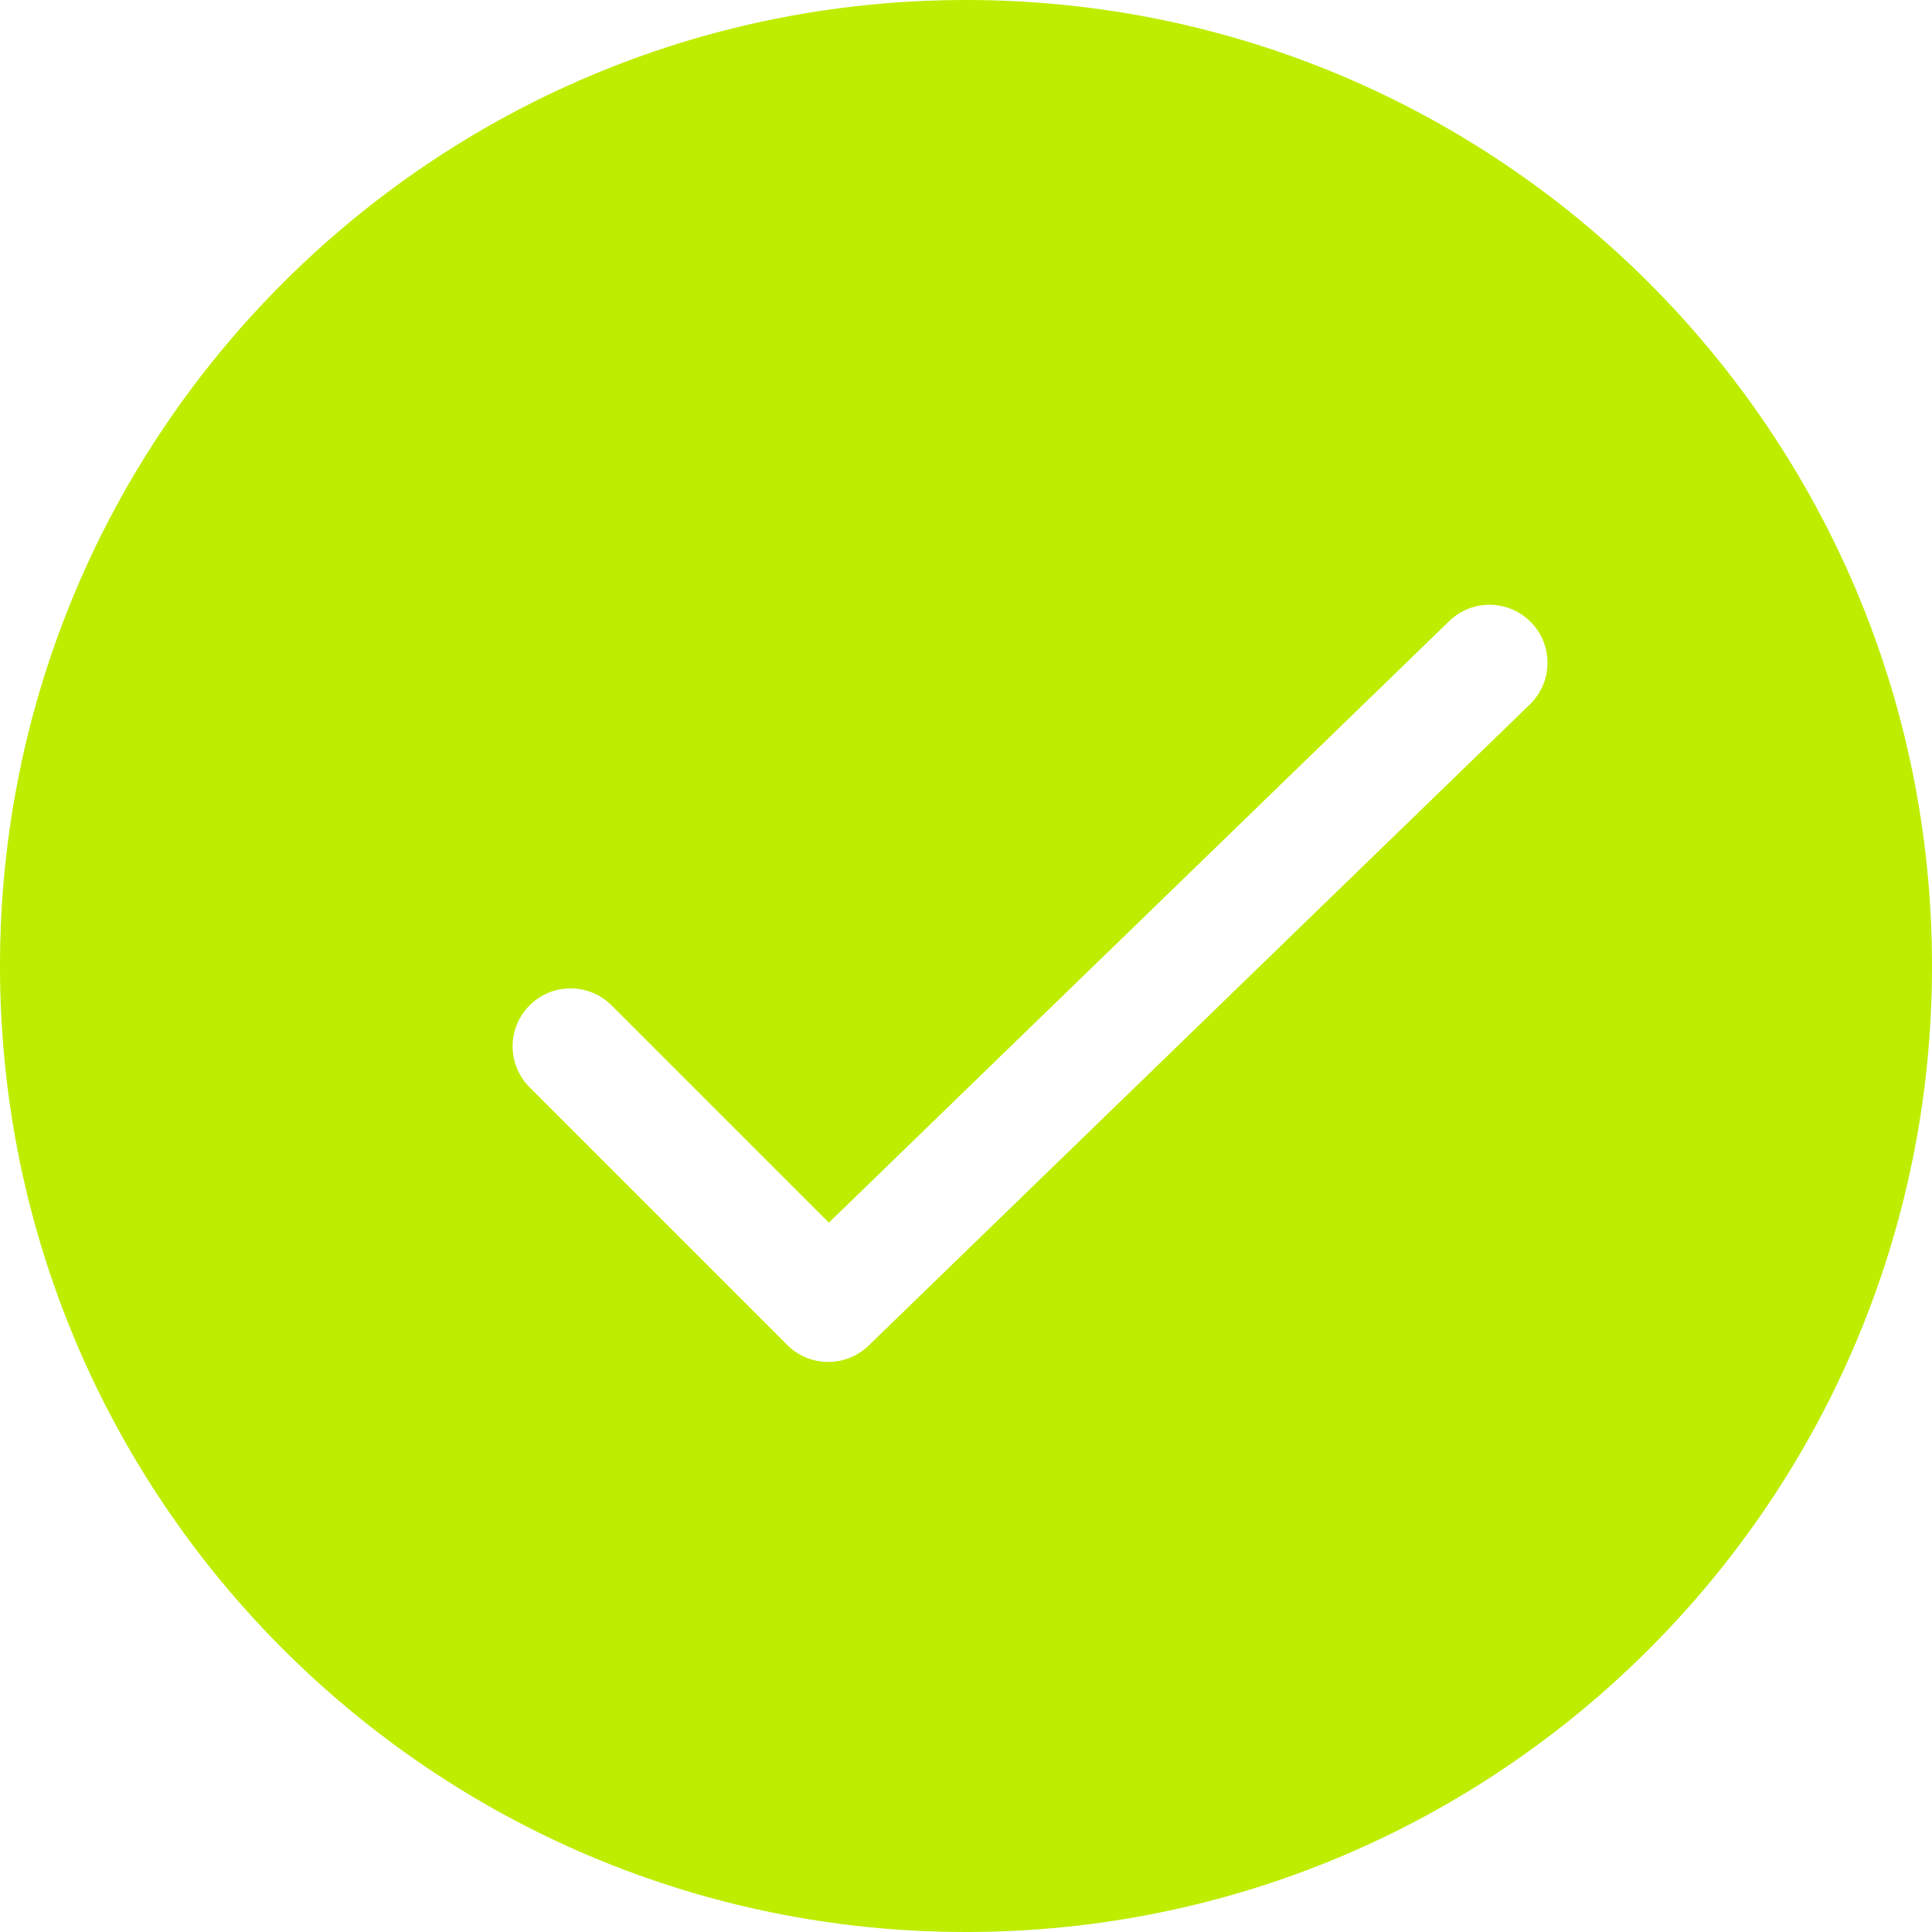 <?xml version="1.0" encoding="iso-8859-1"?>
<!-- Generator: Adobe Illustrator 16.0.0, SVG Export Plug-In . SVG Version: 6.00 Build 0)  -->
<!DOCTYPE svg PUBLIC "-//W3C//DTD SVG 1.1//EN" "http://www.w3.org/Graphics/SVG/1.1/DTD/svg11.dtd">
<svg version="1.1" id="Layer_1" xmlns="http://www.w3.org/2000/svg" xmlns:xlink="http://www.w3.org/1999/xlink" x="0px" y="0px"
	 width="50px" height="50px" viewBox="0 0 50 50" style="enable-background:new 0 0 50 50;" xml:space="preserve">
<path style="fill:#BEED00;" d="M25,0C11.193,0,0,11.193,0,25c0,13.808,11.193,25,25,25s25-11.192,25-25C50,11.193,38.807,0,25,0z
	 M39.594,18.229L22.479,34.824c-0.291,0.282-0.668,0.423-1.044,0.423c-0.384,0-0.768-0.146-1.061-0.439l-6.668-6.668
	c-0.586-0.586-0.586-1.534,0-2.121c0.586-0.586,1.535-0.586,2.121,0l5.624,5.623l16.054-15.567c0.594-0.577,1.542-0.563,2.121,0.033
	C40.203,16.702,40.188,17.651,39.594,18.229z"/>
</svg>
